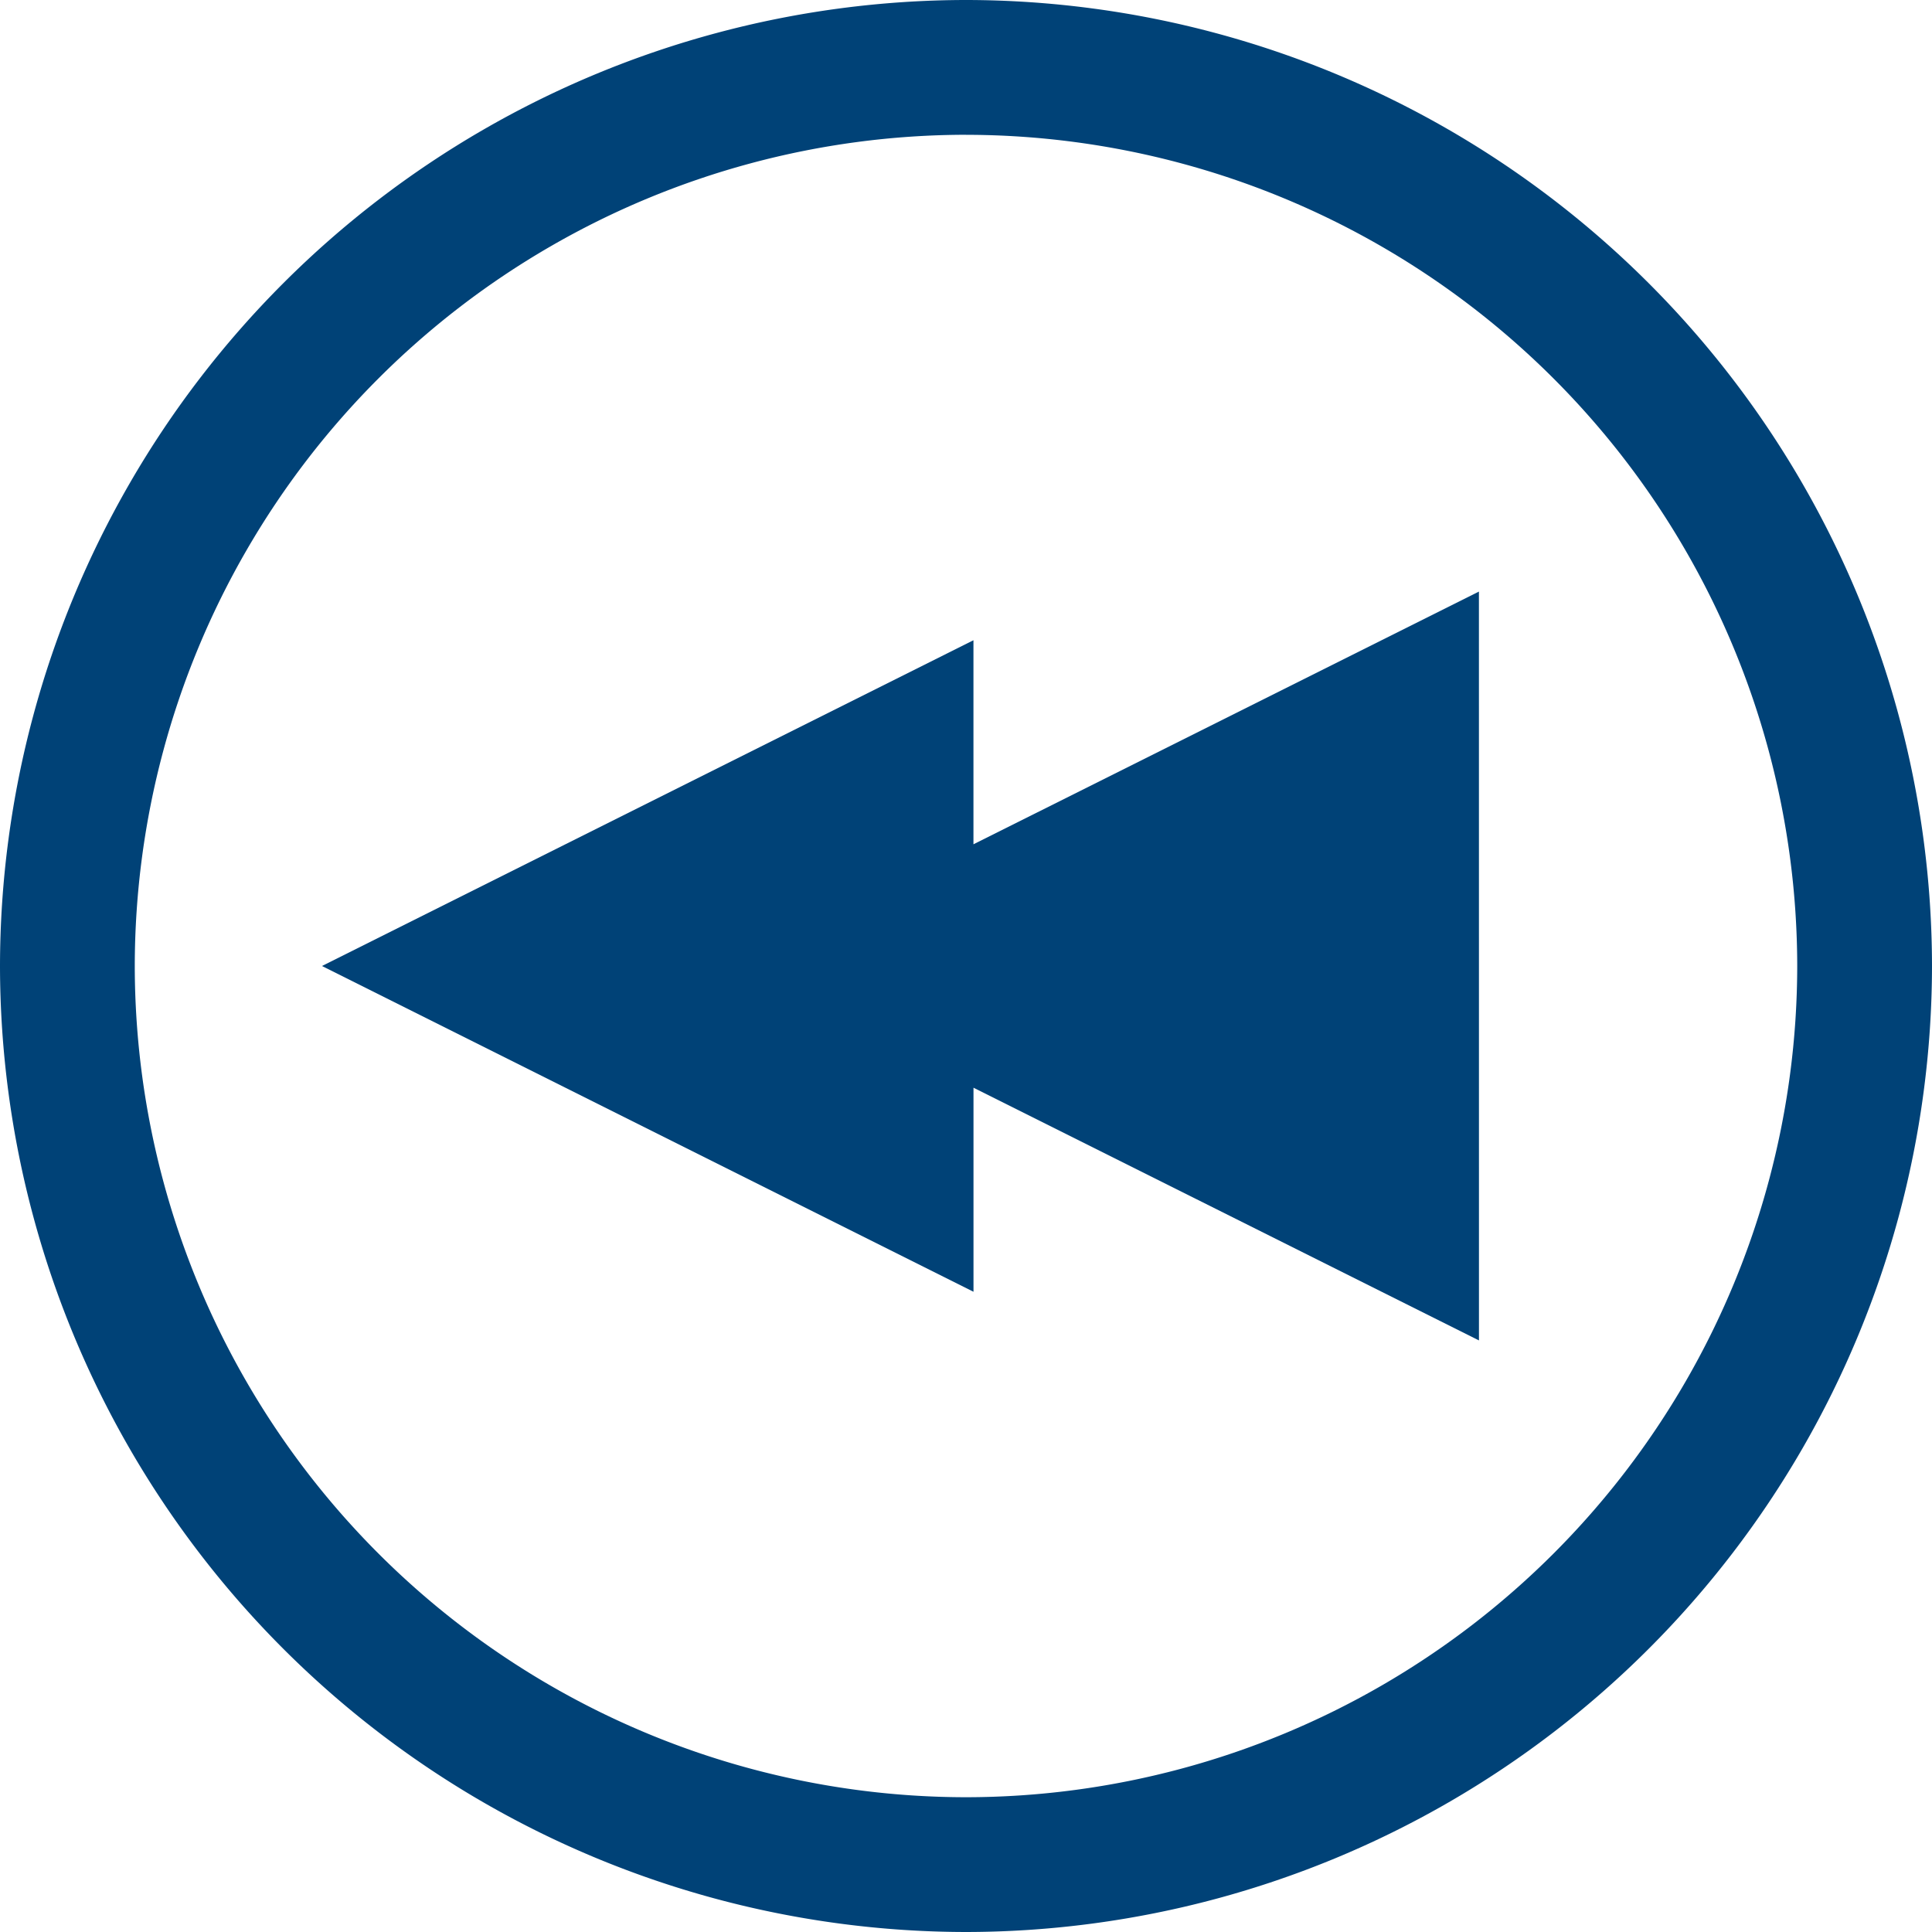 <svg xmlns="http://www.w3.org/2000/svg" xmlns:xlink="http://www.w3.org/1999/xlink" width="51.32" height="51.32" viewBox="0 0 51.32 51.32">
  <defs>
    <style>
      .cls-1 {
        fill: none;
      }

      .cls-2 {
        clip-path: url(#clip-path);
      }

      .cls-3 {
        fill: #004277;
      }
    </style>
    <clipPath id="clip-path">
      <rect class="cls-1" width="51.32" height="51.32"/>
    </clipPath>
  </defs>
  <g id="Component" class="cls-2">
    <path id="Path_8" data-name="Path 8" class="cls-3" d="M523.66-527.68A25.689,25.689,0,0,1,498-553.34,25.689,25.689,0,0,1,523.66-579a25.689,25.689,0,0,1,25.66,25.66A25.689,25.689,0,0,1,523.66-527.68Zm0-47.74a22.1,22.1,0,0,0-22.08,22.08,22.1,22.1,0,0,0,22.08,22.08,22.1,22.1,0,0,0,22.08-22.08A22.1,22.1,0,0,0,523.66-575.419Z" transform="translate(-498 579)"/>
    <path id="Path_9" data-name="Path 9" class="cls-3" d="M550.232-539.5l-13.427,6.713v-5.42L519.5-529.554l17.306,8.653v-5.42l13.427,6.713Z" transform="translate(-510.947 555.214)"/>
  </g>
</svg>
